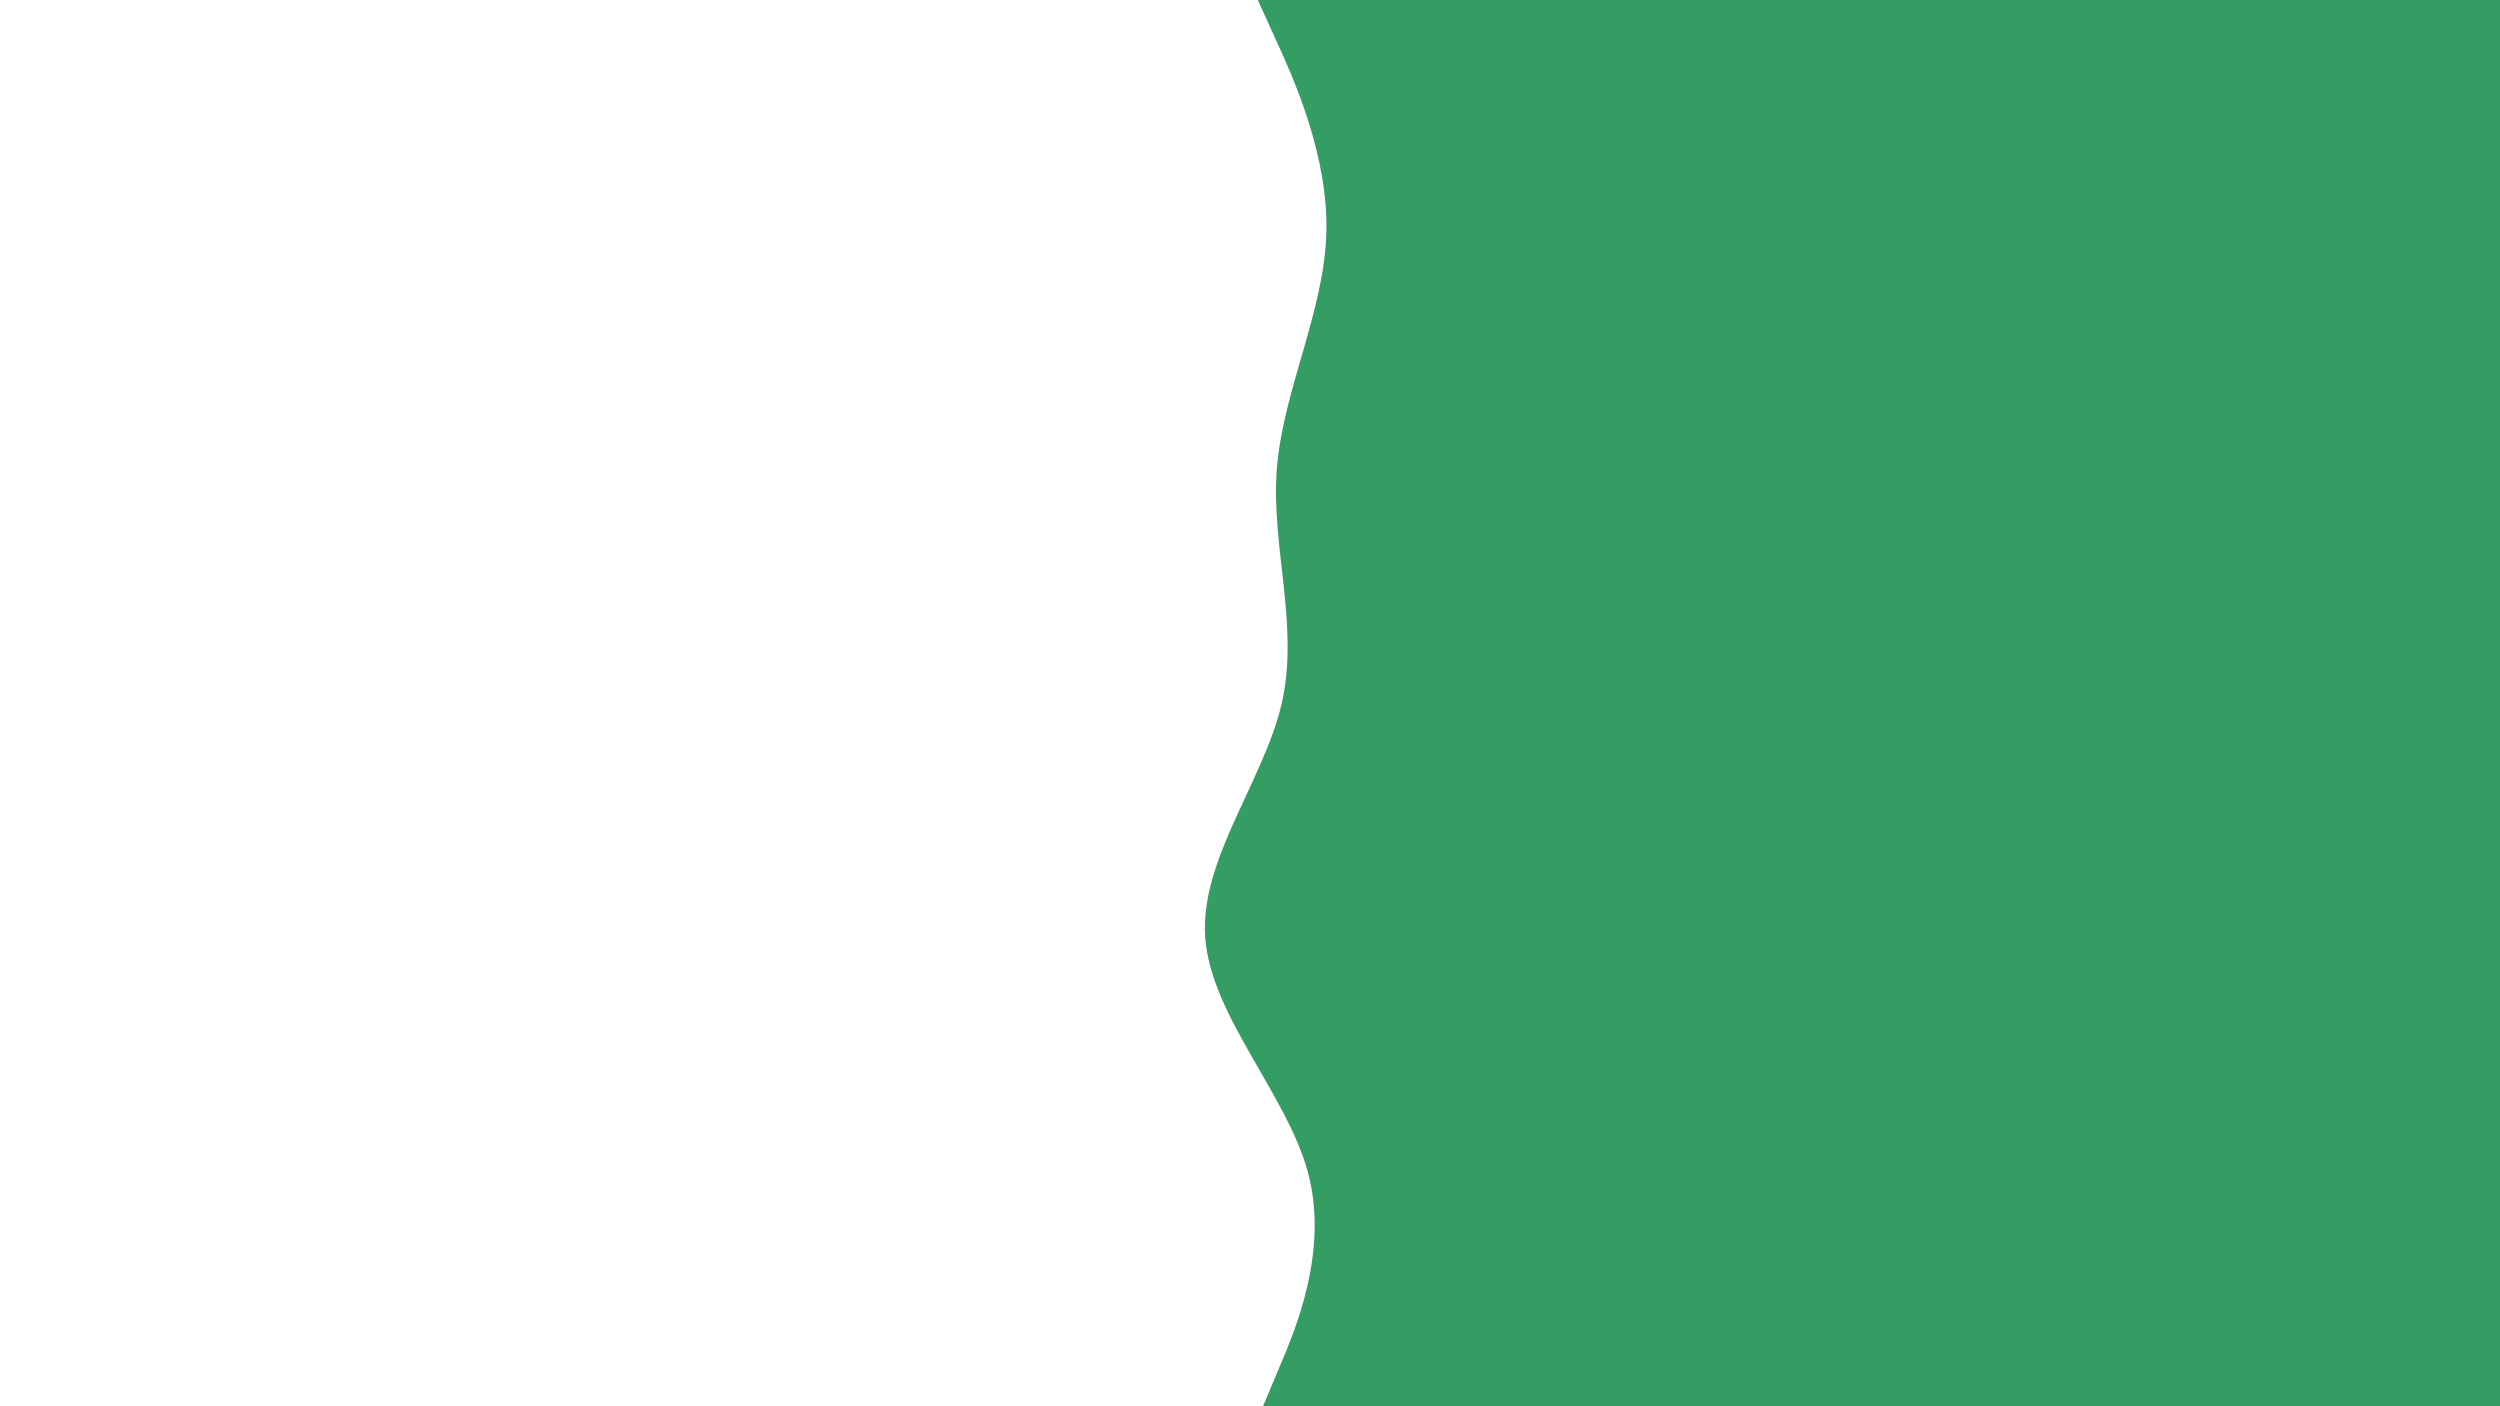 <svg id="visual" viewBox="0 0 960 540" width="960" height="540" xmlns="http://www.w3.org/2000/svg" xmlns:xlink="http://www.w3.org/1999/xlink" version="1.1"><rect x="0" y="0" width="960" height="540" fill="#ffffff"></rect><path d="M485 540L491.3 525C497.7 510 510.3 480 502.2 450C494 420 465 390 462.8 360C460.7 330 485.3 300 492.2 270C499 240 488 210 490.3 180C492.7 150 508.3 120 509.3 90C510.3 60 496.7 30 489.8 15L483 0L960 0L960 15C960 30 960 60 960 90C960 120 960 150 960 180C960 210 960 240 960 270C960 300 960 330 960 360C960 390 960 420 960 450C960 480 960 510 960 525L960 540Z" fill="#349d63" stroke-linecap="round" stroke-linejoin="miter"></path></svg>